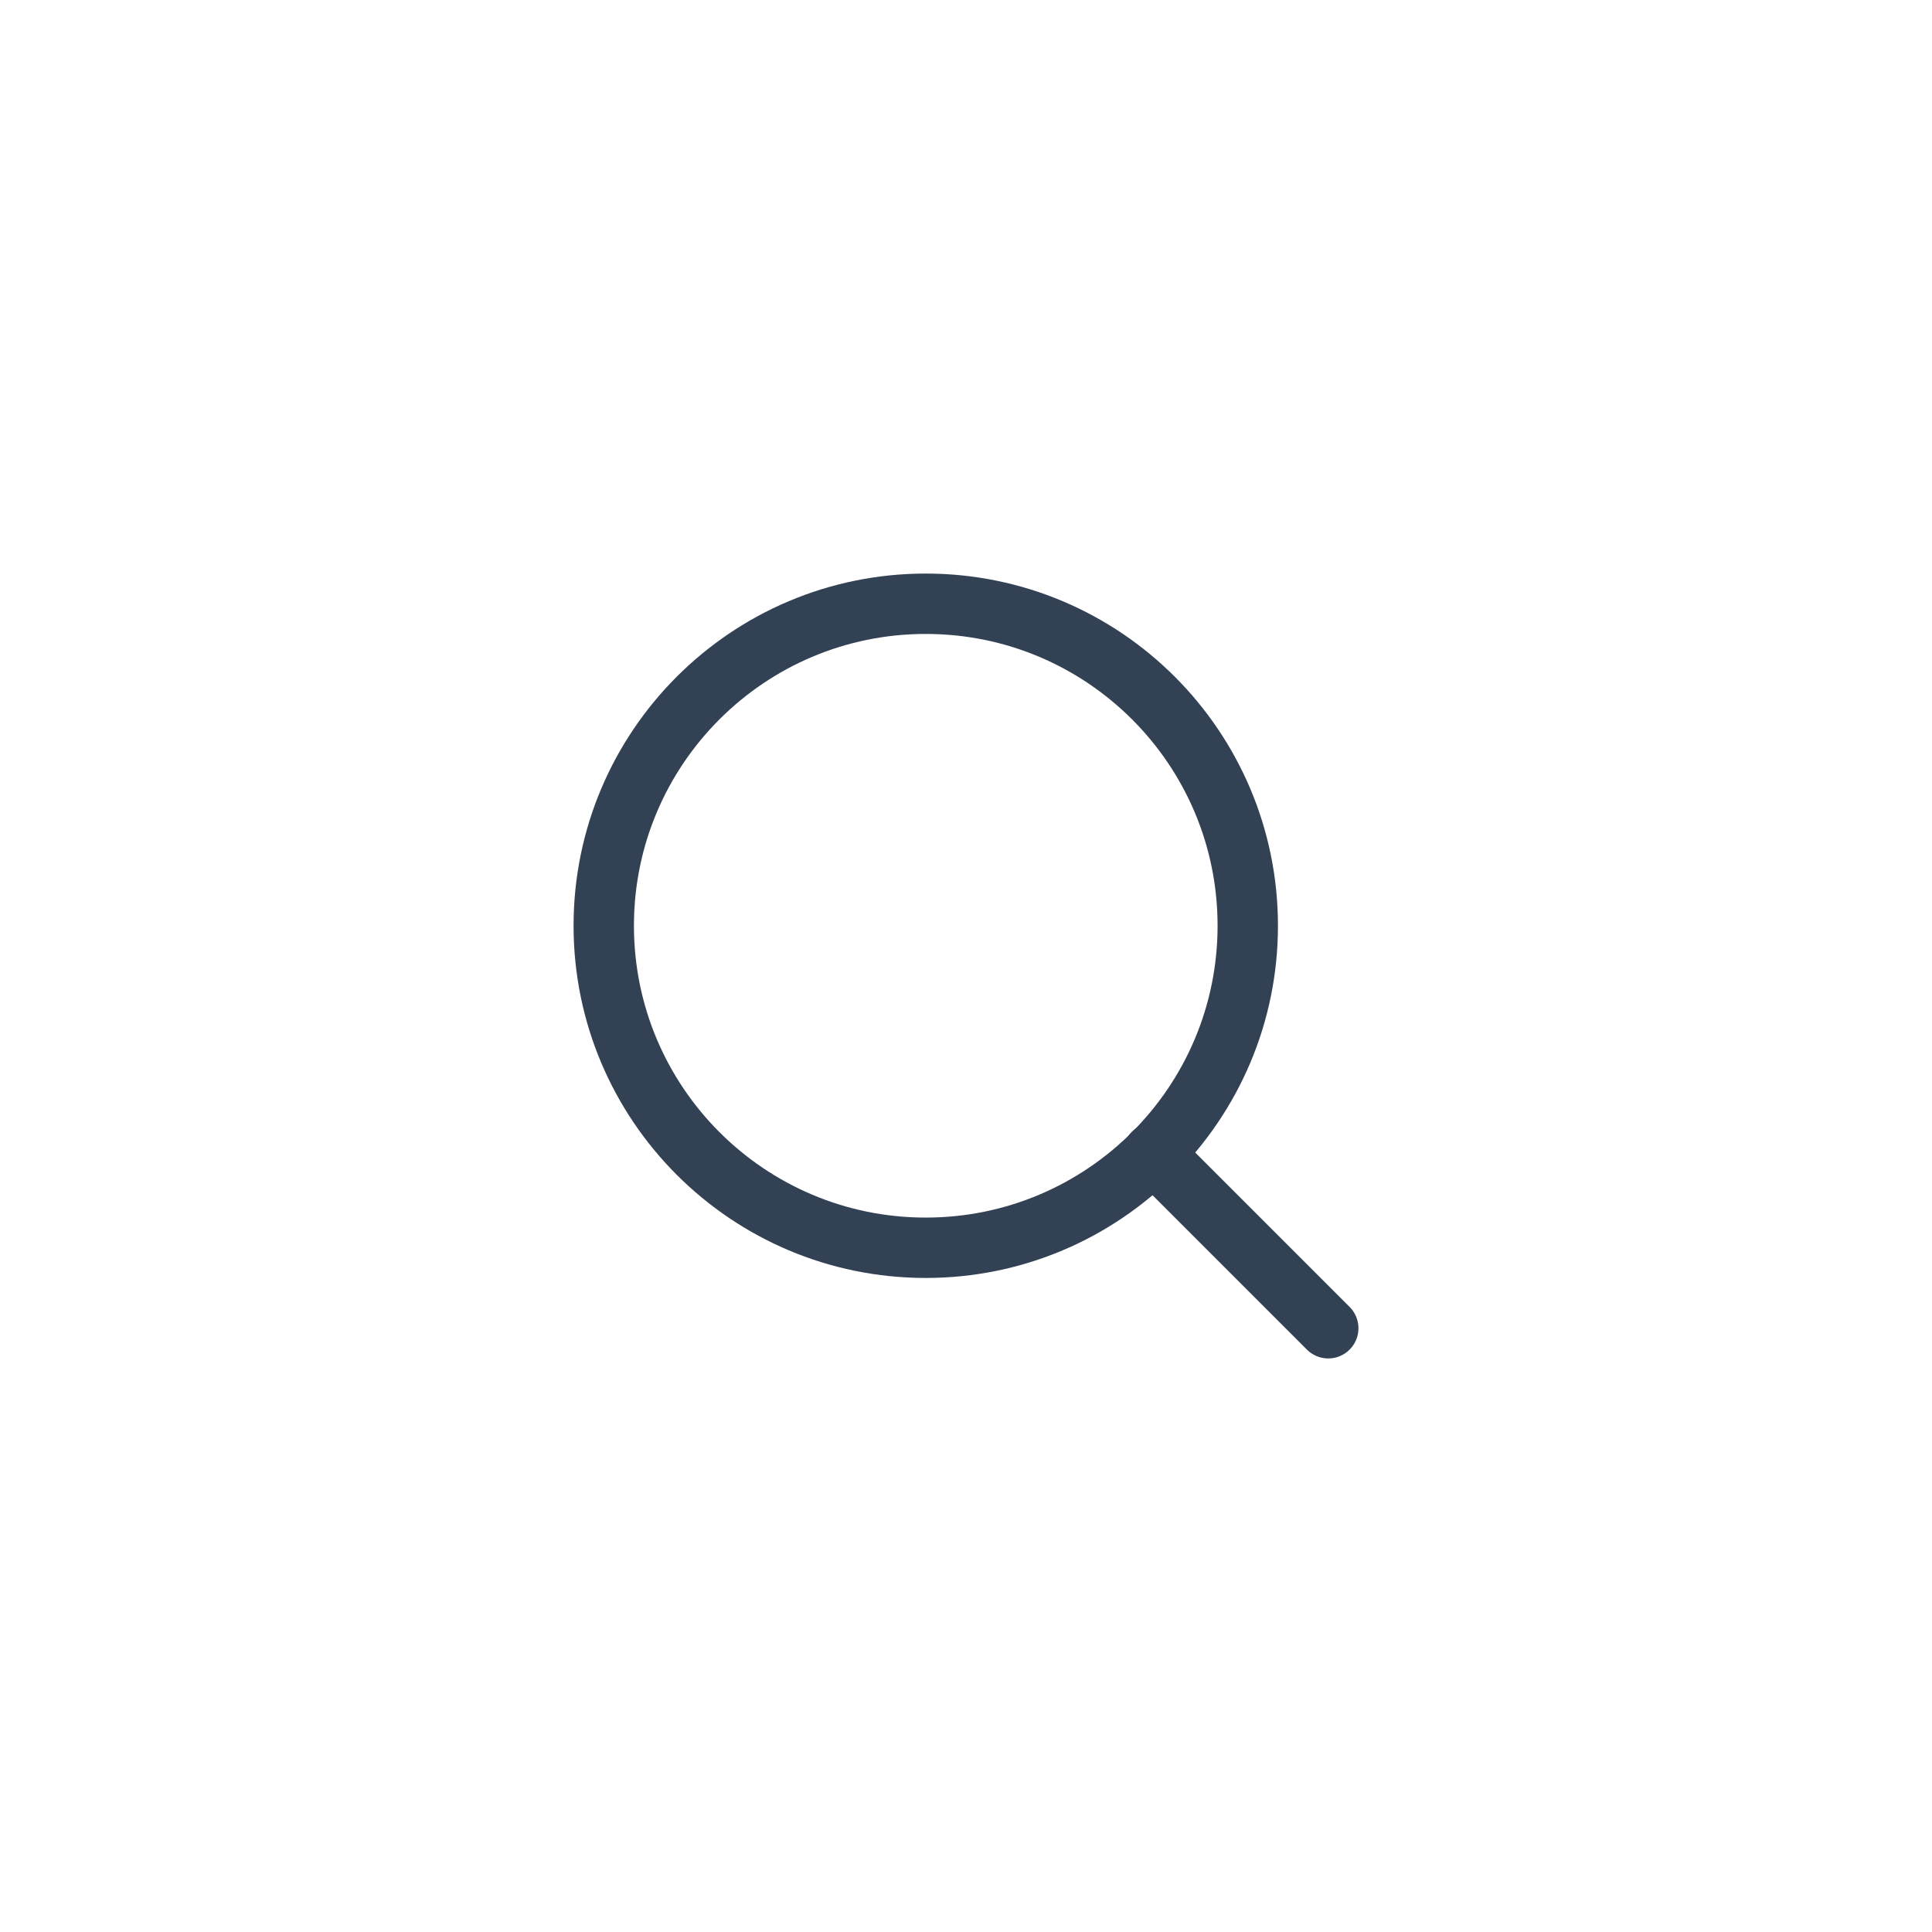 <svg width="32" height="32" viewBox="0 0 32 32" fill="none" xmlns="http://www.w3.org/2000/svg">
<path d="M15.333 20.667C18.279 20.667 20.667 18.279 20.667 15.333C20.667 12.388 18.279 10 15.333 10C12.388 10 10 12.388 10 15.333C10 18.279 12.388 20.667 15.333 20.667Z" stroke="#334155" stroke-linecap="round" stroke-linejoin="round"/>
<path d="M22 22L19.1 19.1" stroke="#334155" stroke-linecap="round" stroke-linejoin="round"/>
</svg>
